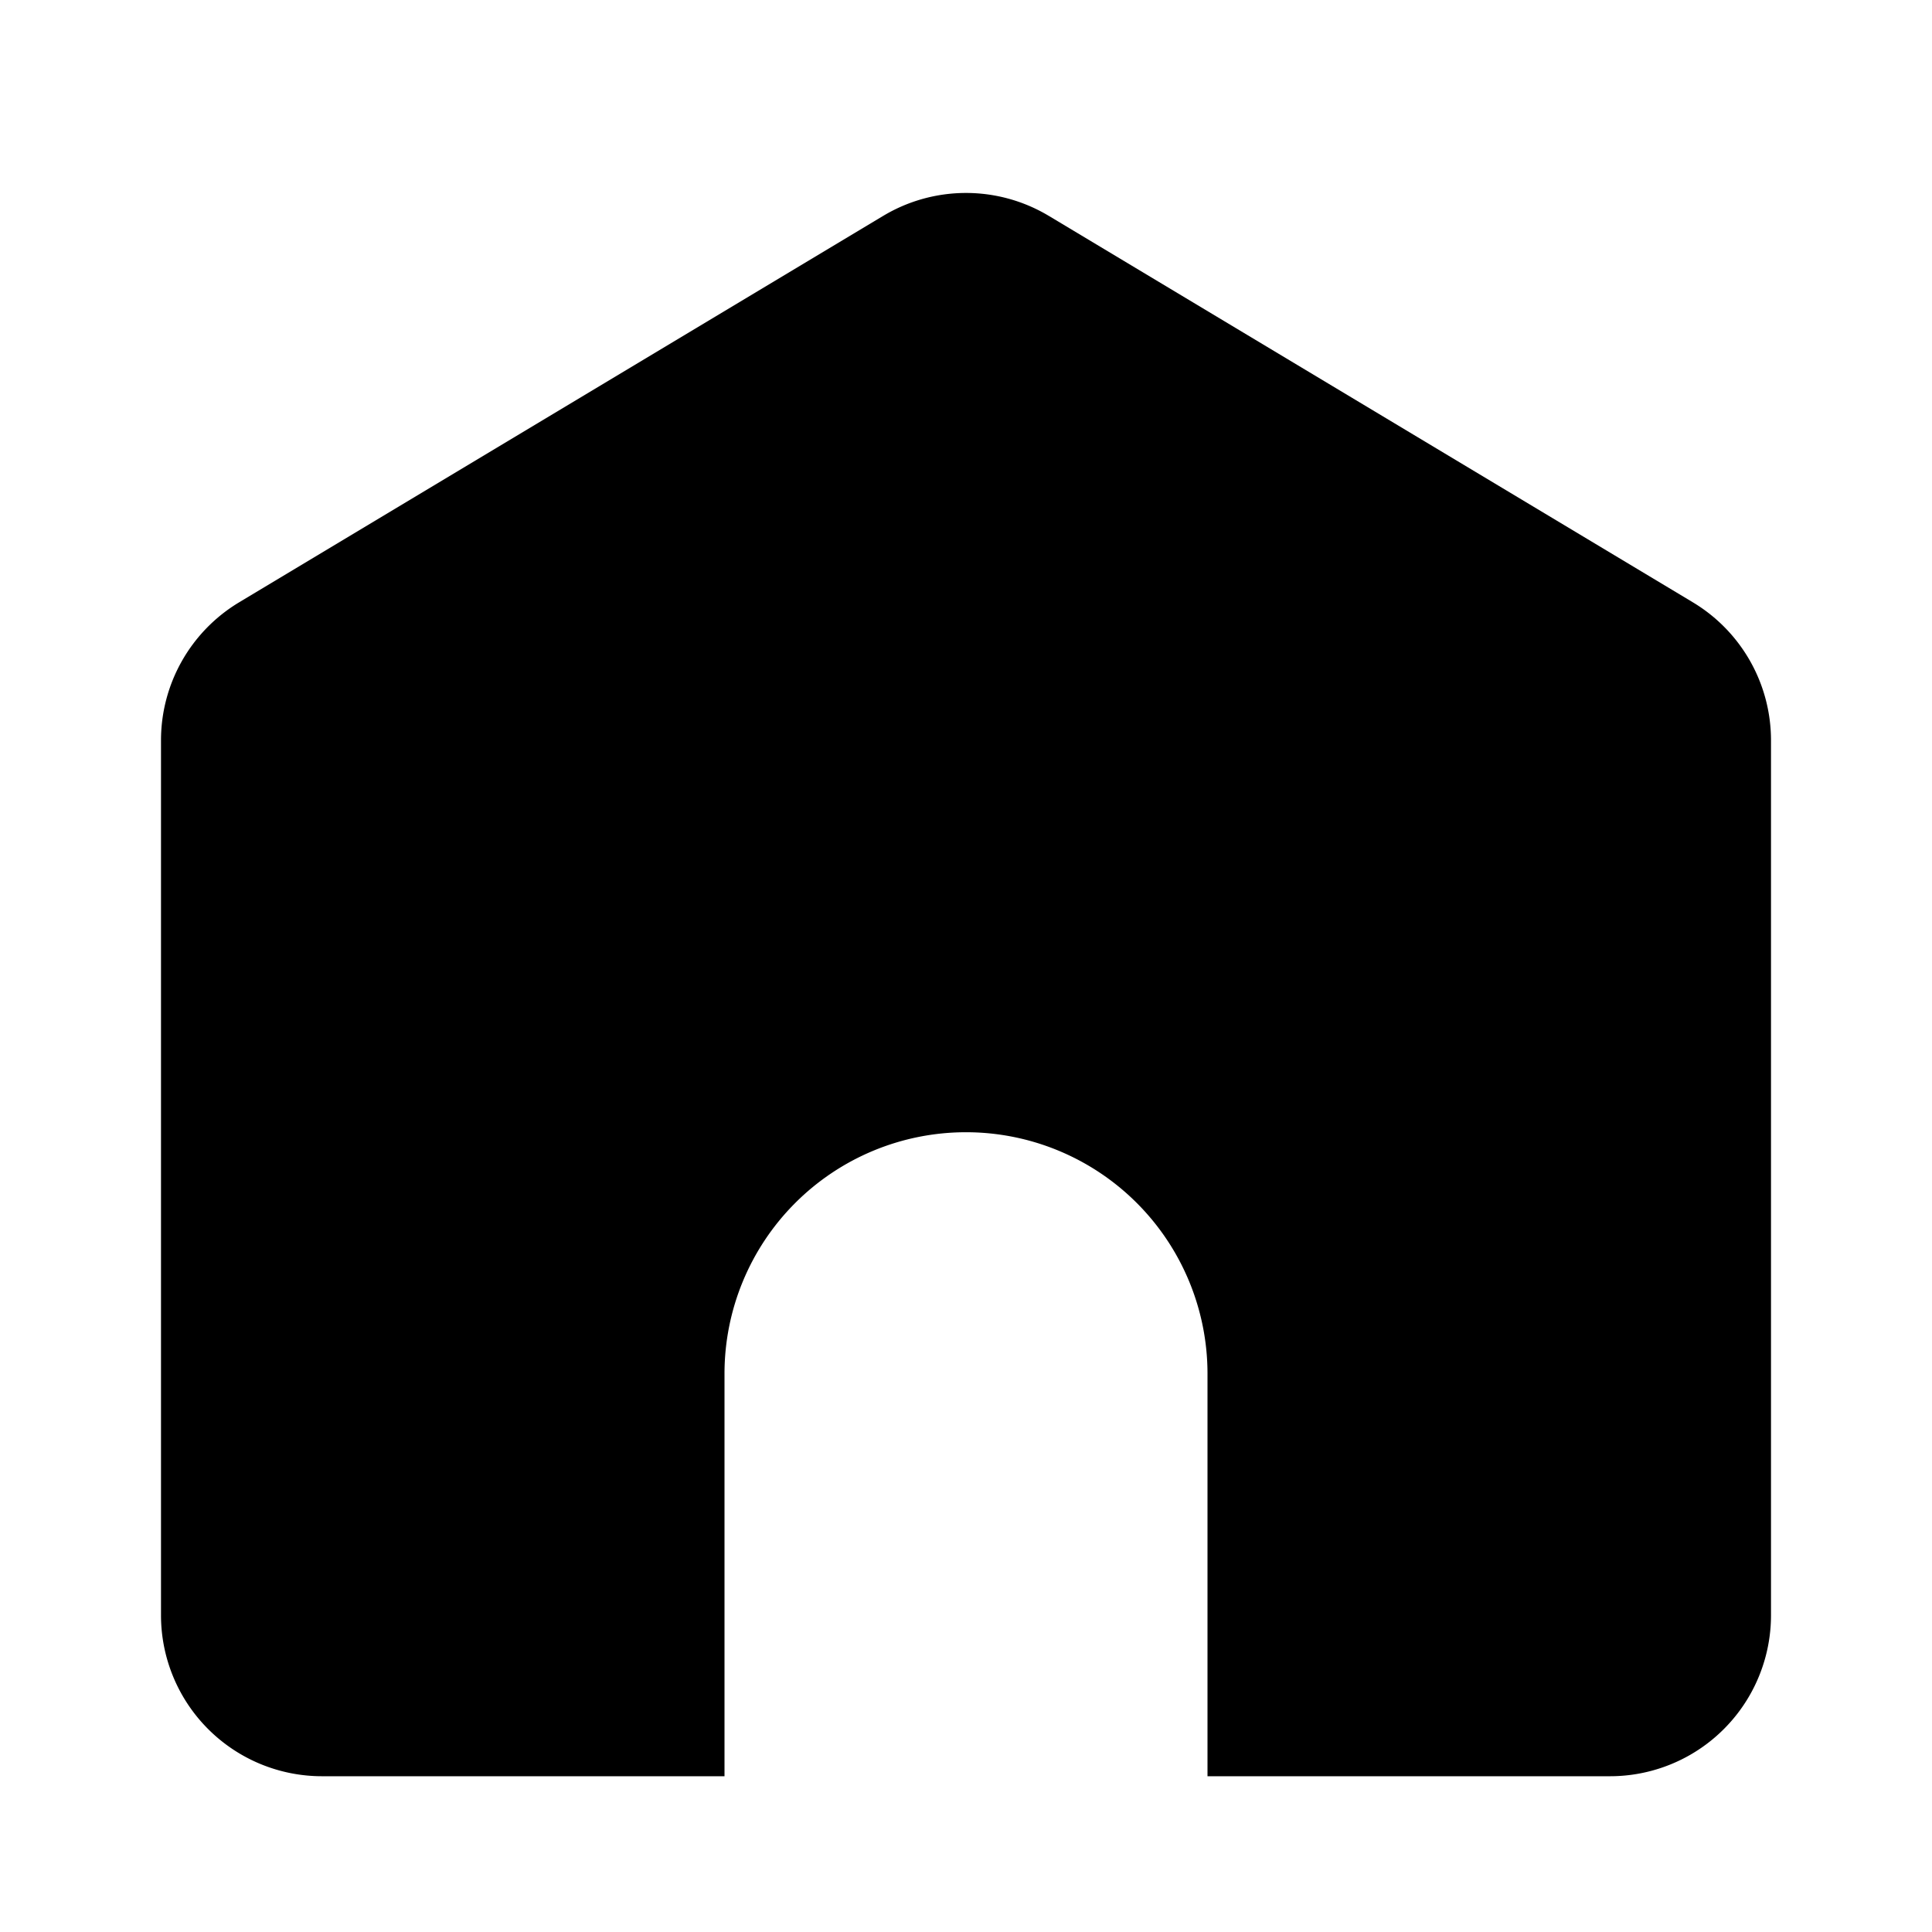 <svg height="24" preserveAspectRatio="xMinYMin" viewBox="-2 -1.5 24 24" width="24" xmlns="http://www.w3.org/2000/svg"><path d="m13 20.565v-5a3 3 0 0 0 -6 0v5h-5a2 2 0 0 1 -2-2v-10.868a2 2 0 0 1 .971-1.715l8-4.8a2 2 0 0 1 2.058 0l8 4.8a2 2 0 0 1 .971 1.715v10.868a2 2 0 0 1 -2 2z"/></svg>